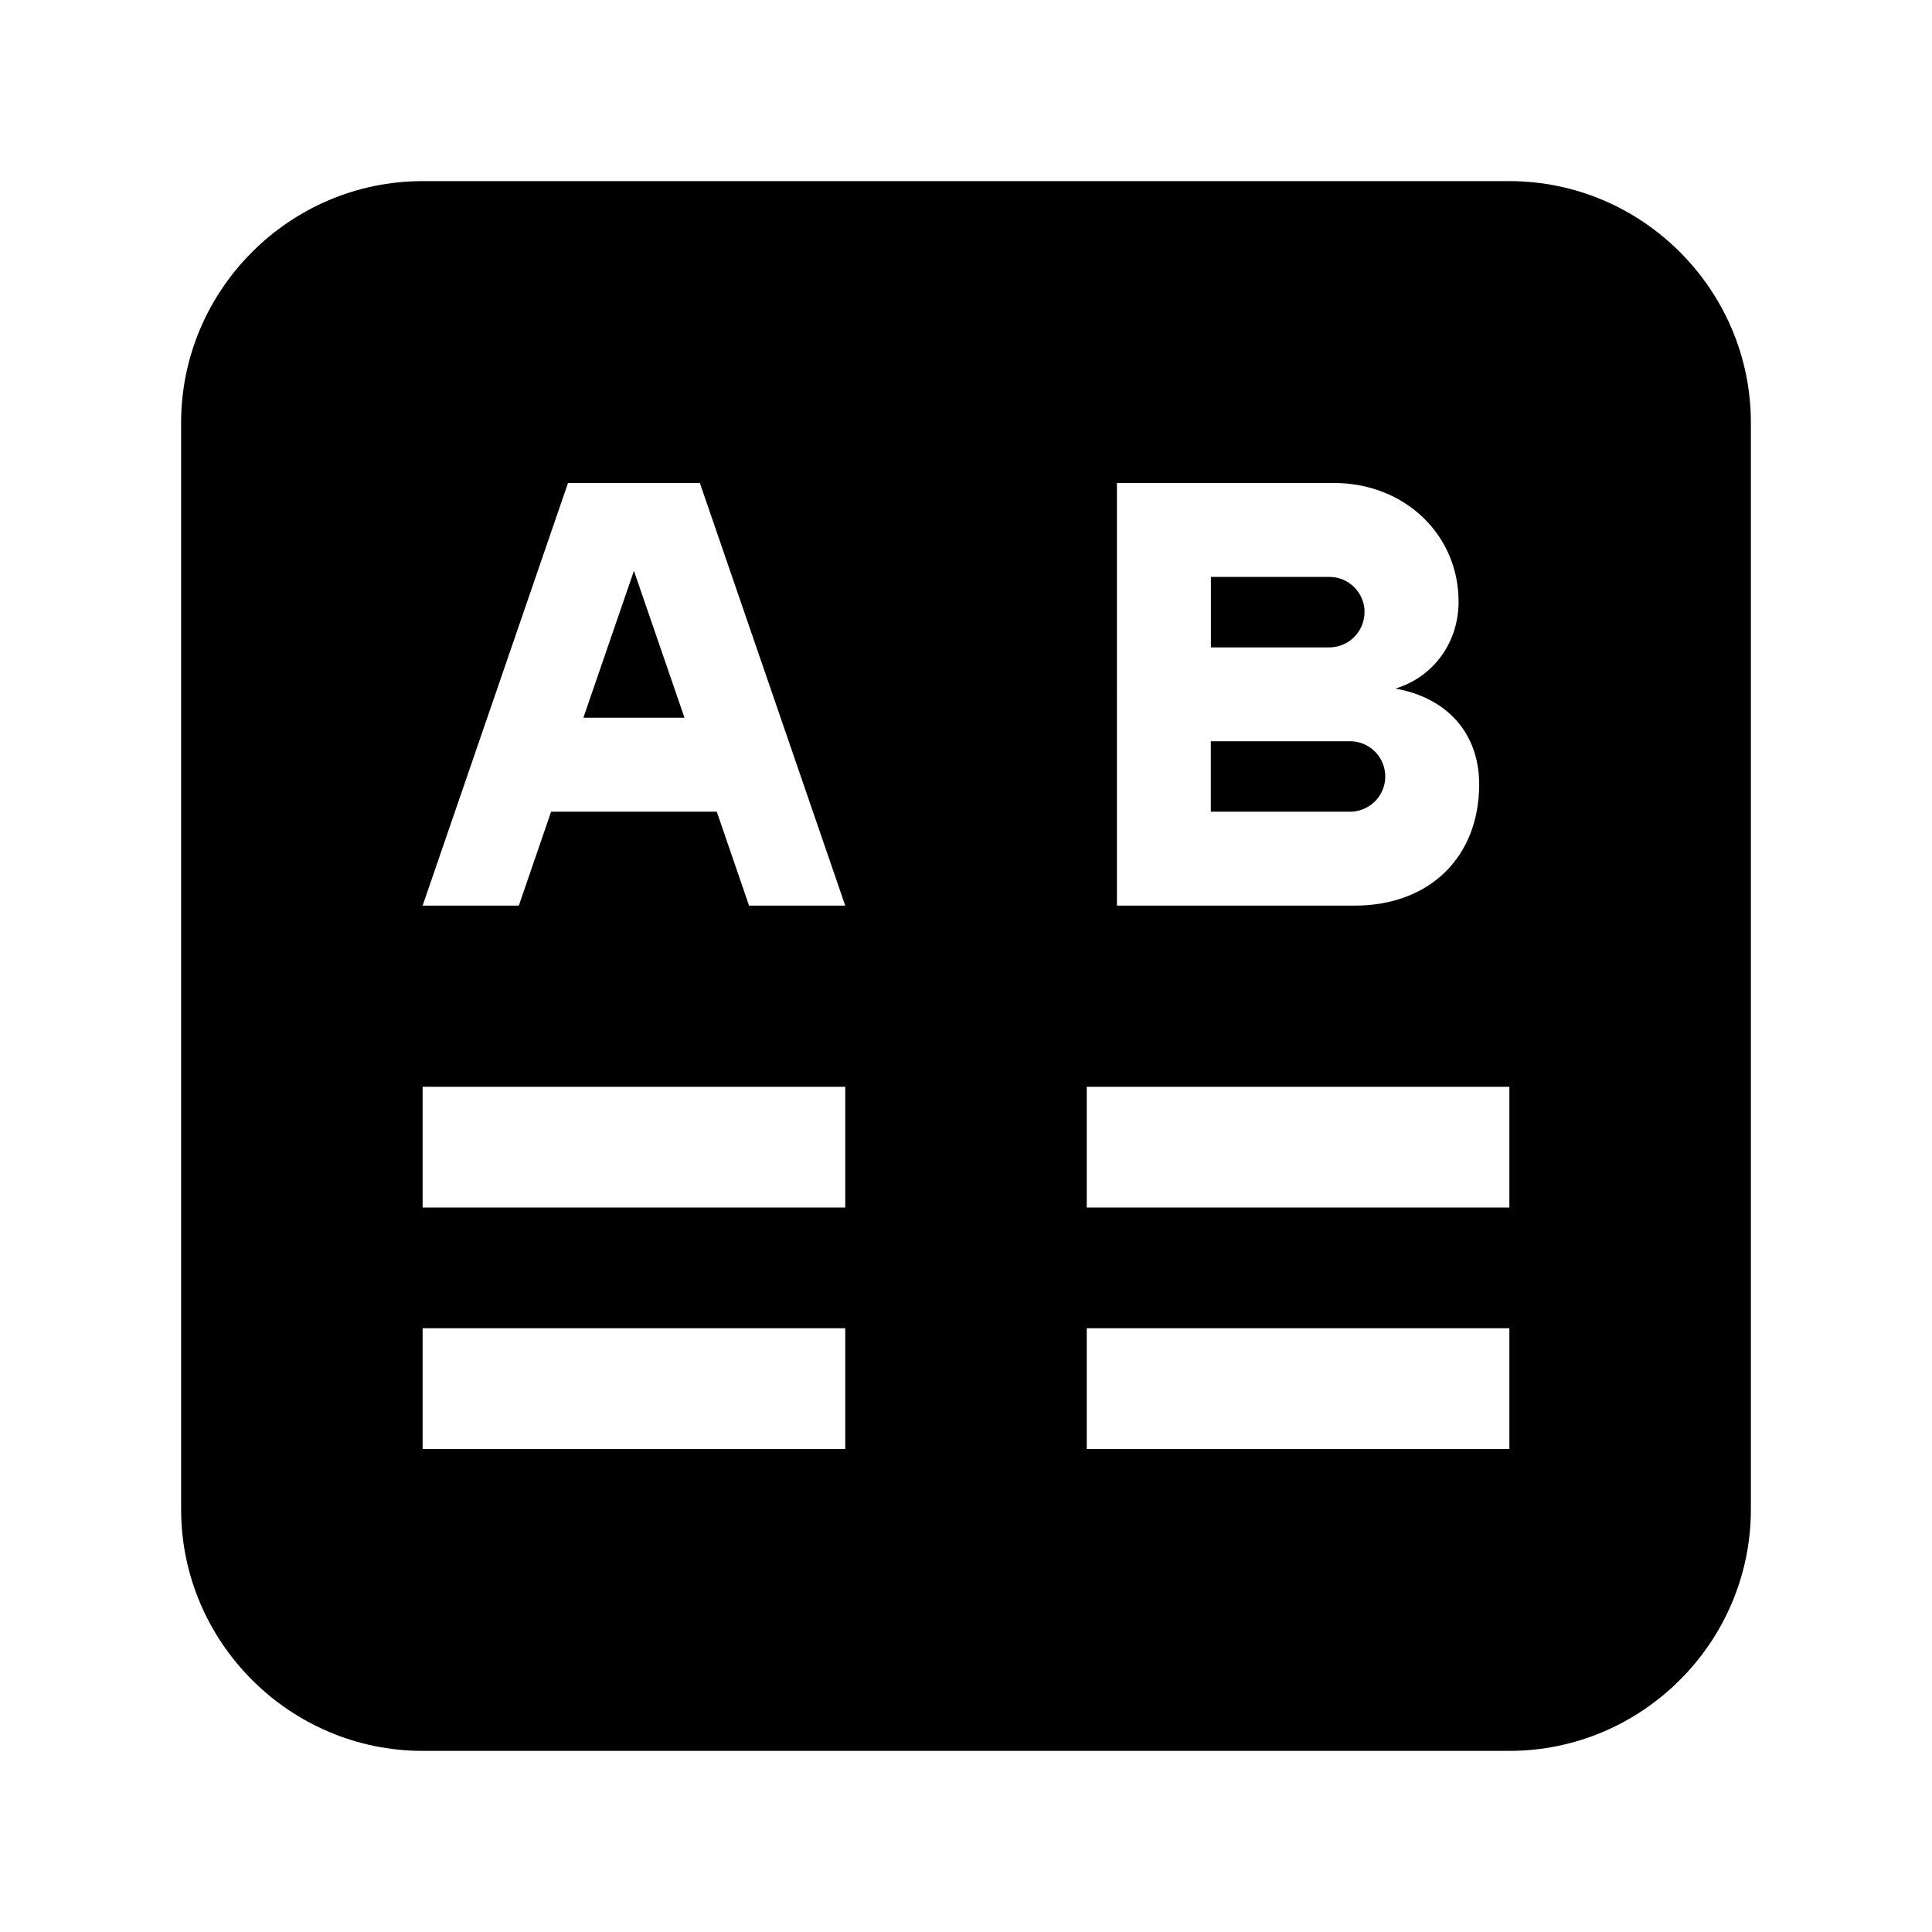 <svg width="24" height="24" fill="none" xmlns="http://www.w3.org/2000/svg"><path fill-rule="evenodd" clip-rule="evenodd" d="M7.247 8.916h1.256l-.628-1.825-.628 1.825zm9.703-1.312a.438.438 0 0 1-.436.438h-1.472v-.875h1.472c.241 0 .437.196.437.437zm.258 2.042a.438.438 0 0 0-.437-.438h-1.73v.875h1.73a.437.437 0 0 0 .437-.437z" fill="#000"/><path fill-rule="evenodd" clip-rule="evenodd" d="M13.5 15h5.25v-1.5H13.5V15zm0 3h5.25v-1.5H13.5V18zm-4.195-6.75l-.401-1.167H6.846l-.401 1.167H5.25L7.056 6h1.638l1.806 5.25H9.305zM5.25 15h5.25v-1.5H5.25V15zm0 3h5.25v-1.5H5.25V18zm8.625-12h2.697c.875 0 1.547.64 1.547 1.474 0 .507-.31.934-.784 1.08.645.114 1.04.56 1.04 1.188 0 .907-.619 1.508-1.547 1.508h-2.953V6zm4.875-3.75H5.25c-1.65 0-3 1.35-3 3v13.5c0 1.65 1.35 3 3 3h13.5c1.65 0 3-1.35 3-3V5.25c0-1.65-1.35-3-3-3z" fill="#000"/></svg>
